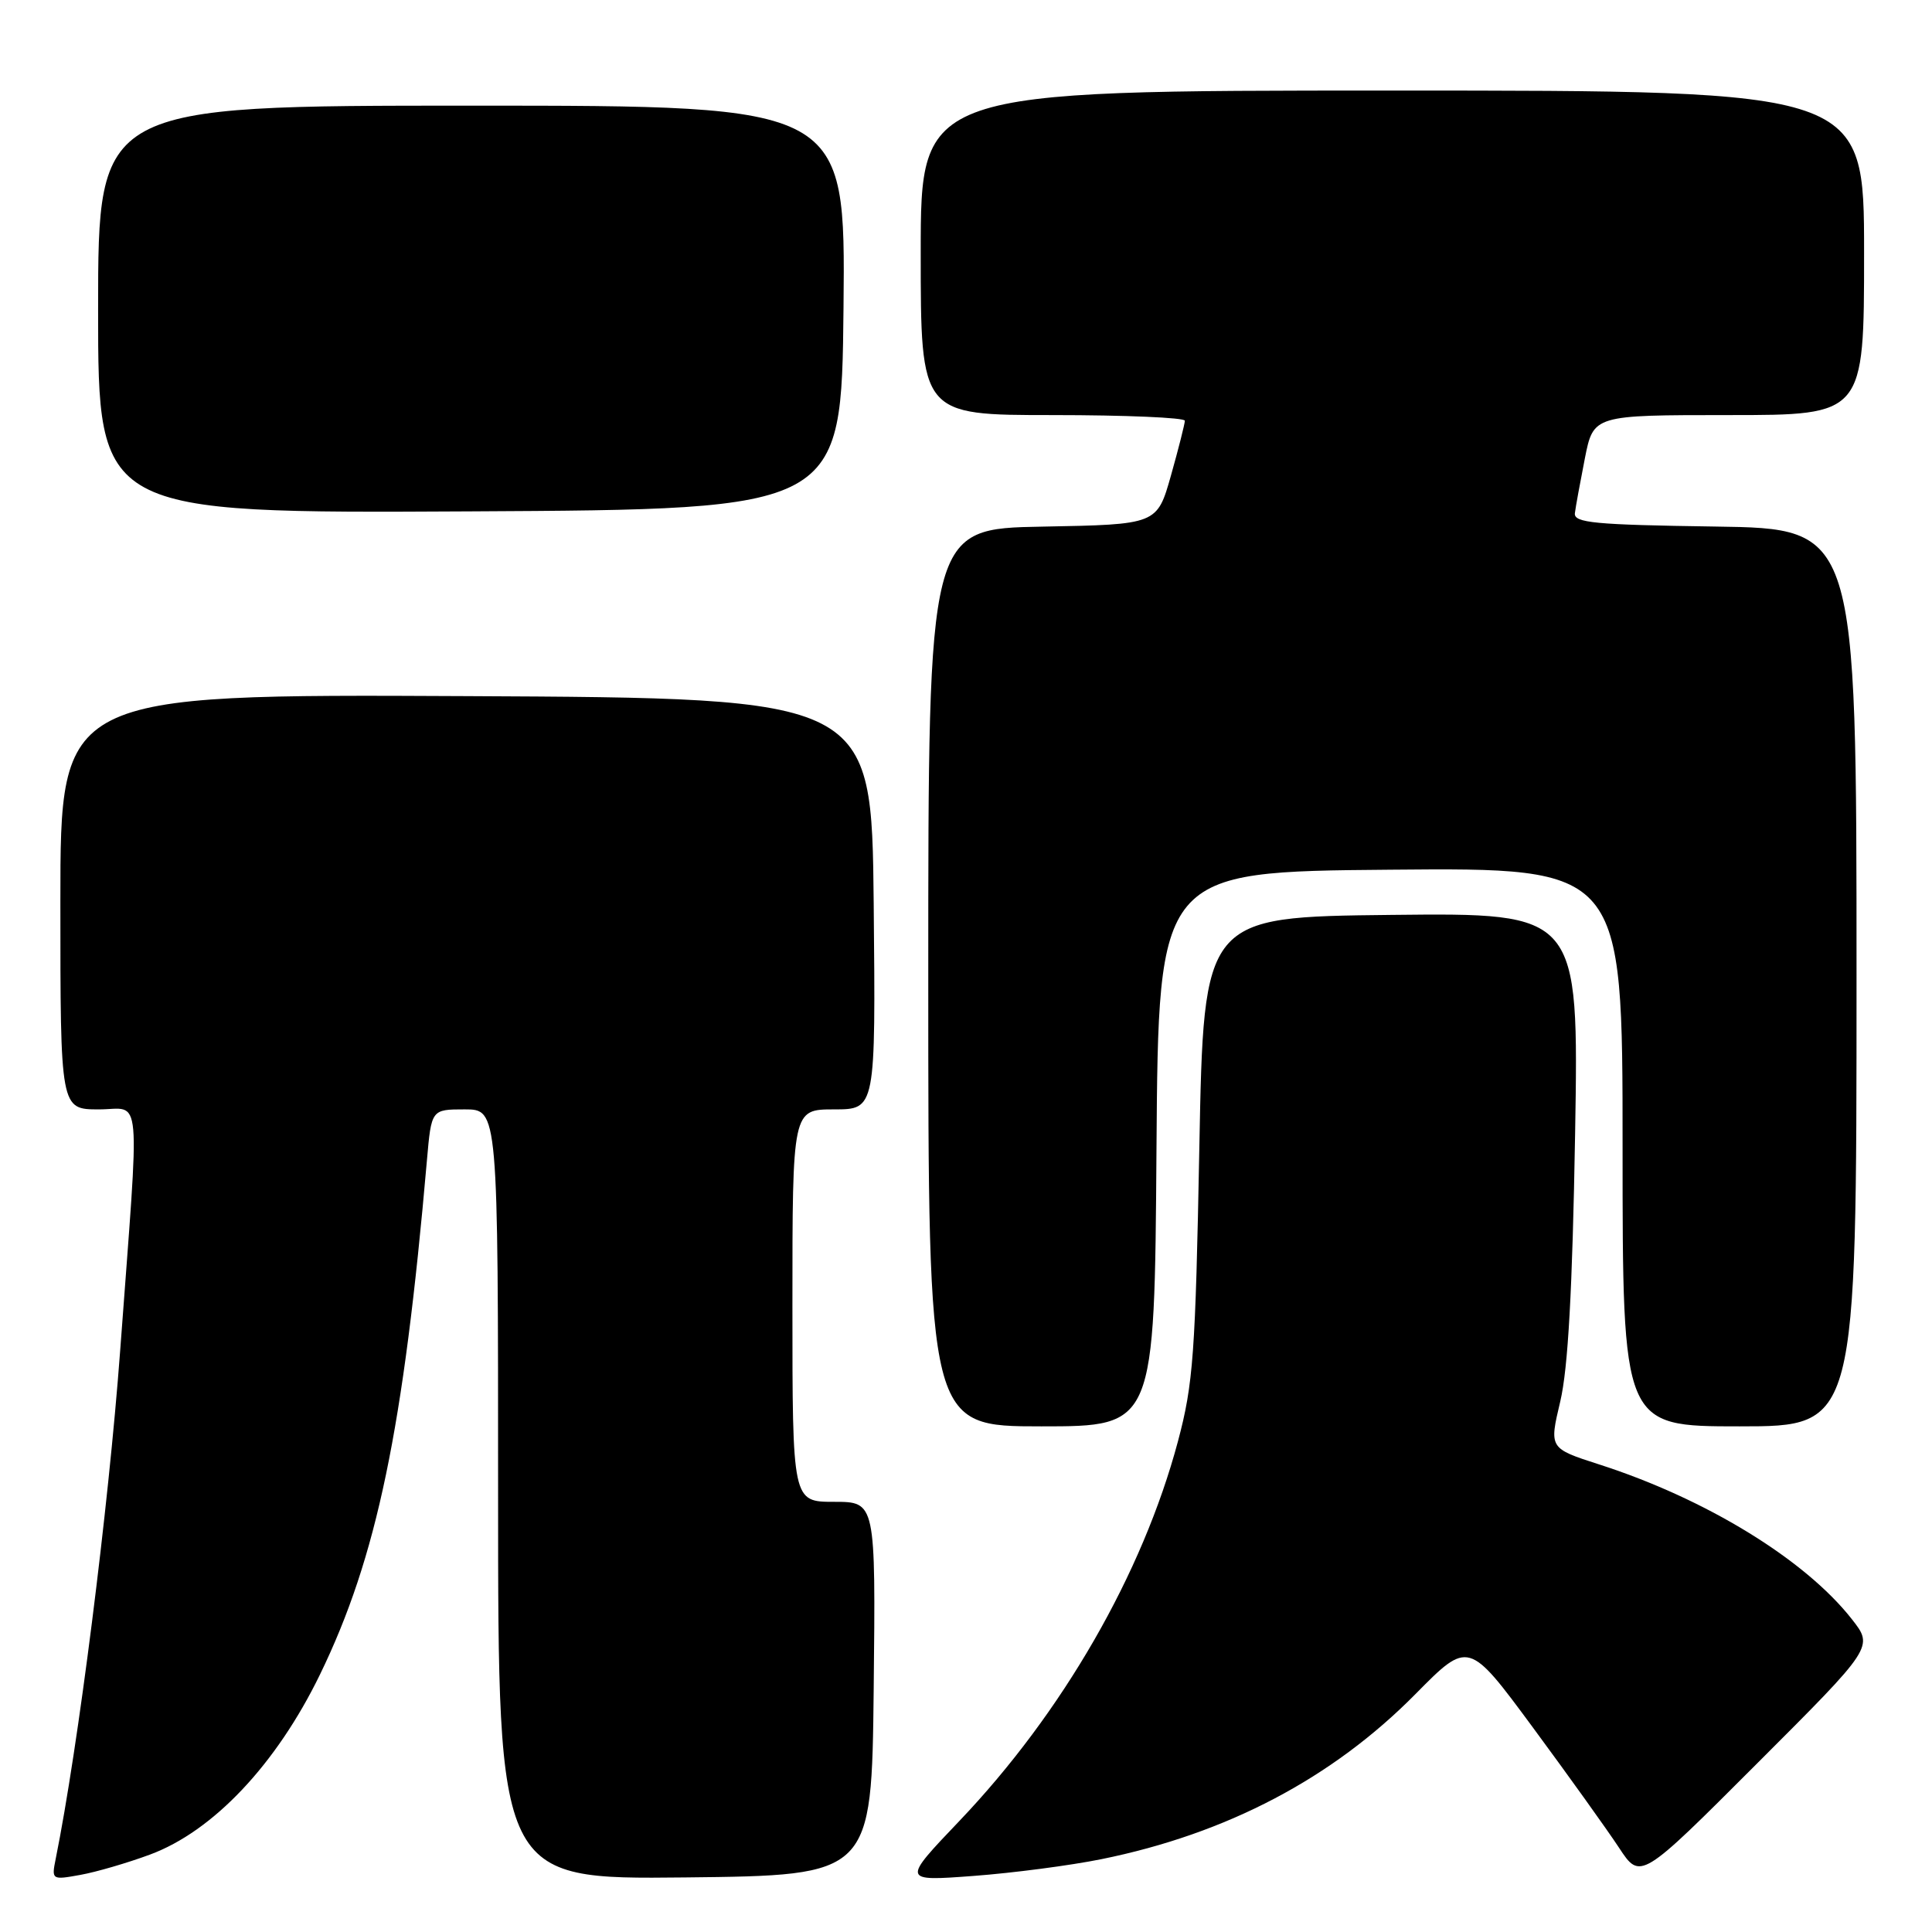 <?xml version="1.0" encoding="UTF-8" standalone="no"?>
<!DOCTYPE svg PUBLIC "-//W3C//DTD SVG 1.1//EN" "http://www.w3.org/Graphics/SVG/1.1/DTD/svg11.dtd" >
<svg xmlns="http://www.w3.org/2000/svg" xmlns:xlink="http://www.w3.org/1999/xlink" version="1.1" viewBox="0 0 256 256">
 <g >
 <path fill="currentColor"
d=" M 19.85 245.75 C 28.23 242.66 36.61 233.79 42.40 221.88 C 49.94 206.36 53.47 189.38 56.57 153.75 C 57.16 147.00 57.16 147.00 61.58 147.00 C 66.00 147.00 66.00 147.00 66.00 198.02 C 66.00 249.03 66.00 249.03 90.75 248.77 C 115.50 248.50 115.50 248.50 115.77 223.75 C 116.03 199.00 116.03 199.00 110.52 199.00 C 105.00 199.00 105.00 199.00 105.00 173.00 C 105.00 147.00 105.00 147.00 110.52 147.00 C 116.03 147.00 116.03 147.00 115.77 119.75 C 115.50 92.50 115.50 92.50 61.75 92.24 C 8.00 91.98 8.00 91.98 8.00 119.49 C 8.00 147.00 8.00 147.00 13.11 147.00 C 18.85 147.00 18.55 143.54 15.92 179.00 C 14.37 199.90 10.34 231.67 7.38 246.31 C 6.82 249.09 6.86 249.12 10.66 248.43 C 12.77 248.05 16.91 246.84 19.85 245.75 Z  M 145.94 246.35 C 162.56 242.98 176.54 235.63 187.55 224.48 C 194.59 217.35 194.59 217.35 203.13 228.92 C 207.83 235.29 212.95 242.44 214.52 244.82 C 217.36 249.14 217.36 249.14 232.81 233.68 C 248.27 218.23 248.27 218.23 245.38 214.55 C 239.18 206.64 226.02 198.58 211.88 194.04 C 205.27 191.91 205.27 191.91 206.74 185.71 C 207.78 181.30 208.35 171.01 208.71 150.23 C 209.20 120.96 209.20 120.96 184.35 121.23 C 159.50 121.50 159.50 121.50 158.92 152.00 C 158.40 179.44 158.12 183.35 156.08 191.00 C 151.39 208.54 140.80 226.94 127.12 241.29 C 119.50 249.28 119.50 249.28 129.00 248.57 C 134.22 248.18 141.85 247.18 145.94 246.35 Z  M 153.24 152.25 C 153.50 115.50 153.50 115.50 184.25 115.24 C 215.00 114.97 215.00 114.97 215.00 151.99 C 215.00 189.00 215.00 189.00 230.50 189.00 C 246.00 189.00 246.00 189.00 246.00 129.52 C 246.00 70.04 246.00 70.04 227.25 69.77 C 211.27 69.54 208.53 69.28 208.68 68.00 C 208.78 67.17 209.38 63.91 210.00 60.75 C 211.14 55.00 211.14 55.00 229.07 55.00 C 247.00 55.00 247.00 55.00 247.00 33.50 C 247.00 12.00 247.00 12.00 184.50 12.00 C 122.00 12.00 122.00 12.00 122.00 33.50 C 122.00 55.00 122.00 55.00 139.50 55.00 C 149.12 55.00 157.00 55.34 157.00 55.75 C 156.99 56.16 156.17 59.42 155.16 63.00 C 153.32 69.50 153.32 69.50 138.16 69.78 C 123.00 70.05 123.00 70.05 123.00 129.53 C 123.00 189.00 123.00 189.00 137.99 189.00 C 152.98 189.00 152.98 189.00 153.24 152.25 Z  M 111.77 40.75 C 112.03 14.00 112.03 14.00 62.52 14.00 C 13.00 14.00 13.00 14.00 13.00 41.01 C 13.00 68.02 13.00 68.02 62.25 67.76 C 111.50 67.50 111.50 67.50 111.77 40.75 Z "/>
</g>
</svg>